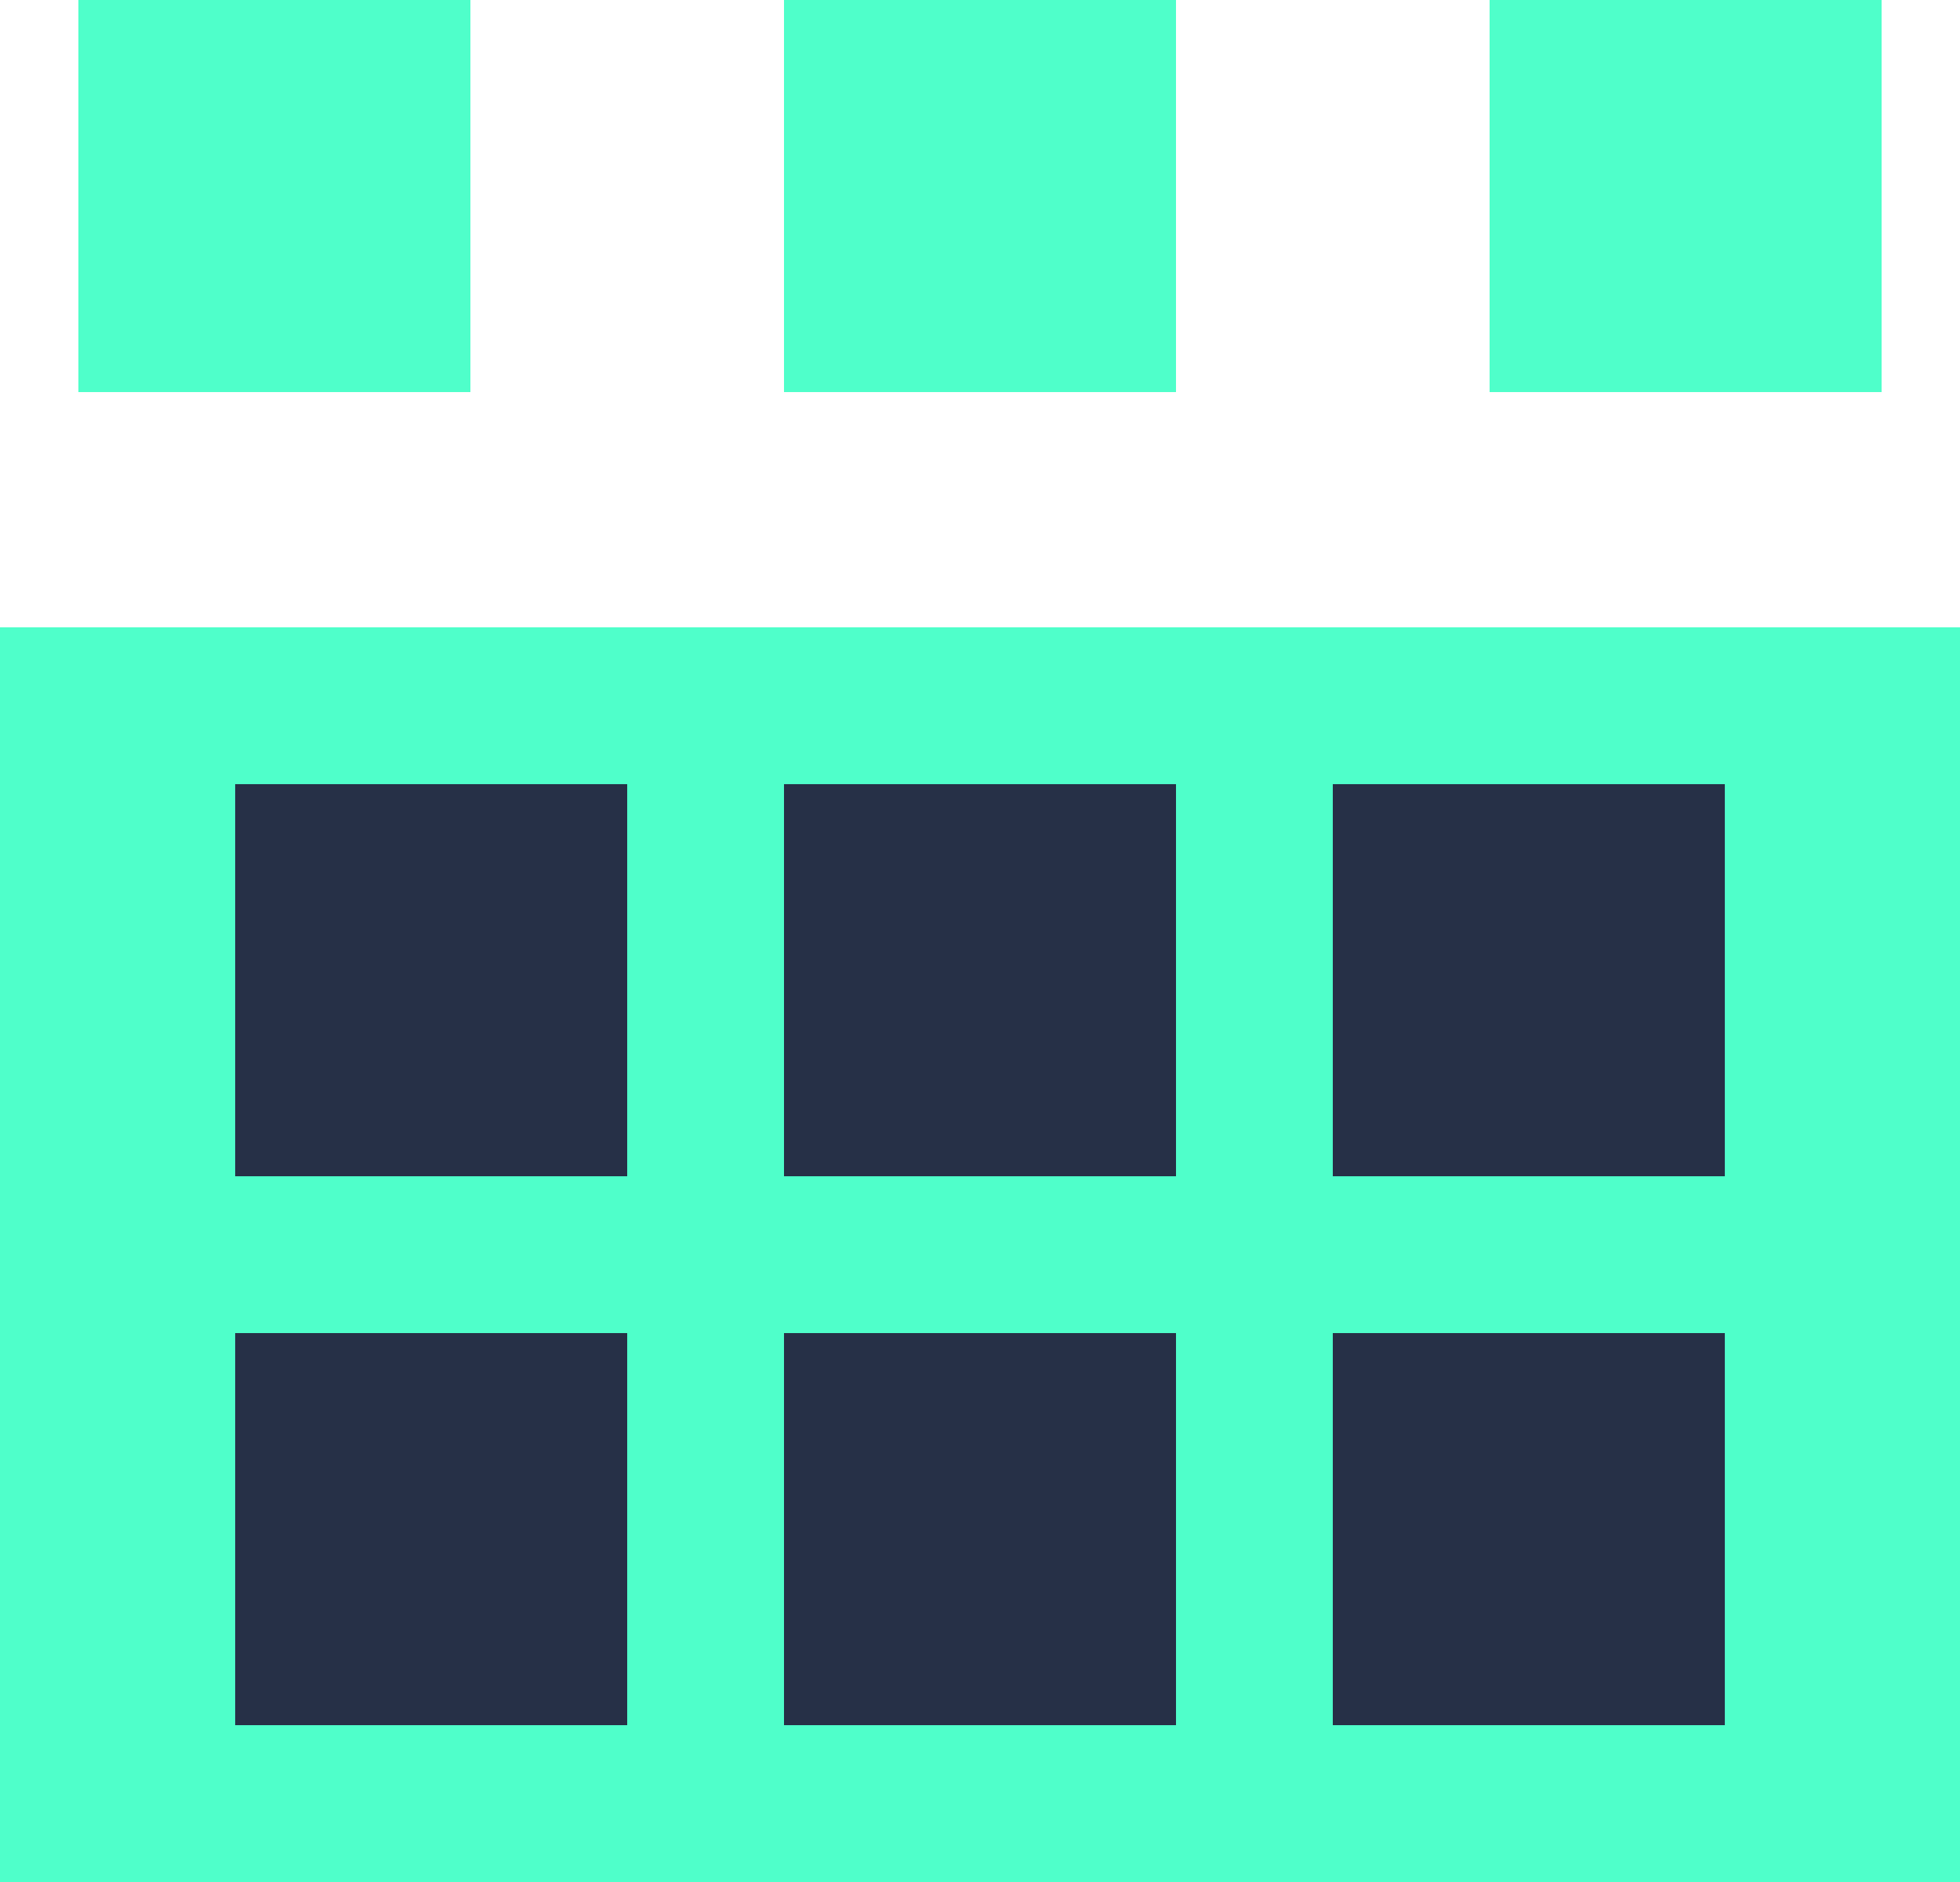 <svg width="25" height="24" viewBox="0 0 25 24" fill="none" xmlns="http://www.w3.org/2000/svg">
<rect x="1" width="5" height="5" fill="#4FFFCA"/>
<rect x="10" width="5" height="5" fill="#4FFFCA"/>
<path d="M19 0H24V5H19V0Z" fill="#4FFFCA"/>
<rect y="8" width="25" height="16" fill="#4FFFCA"/>
<rect x="3" y="10" width="5" height="5" fill="#263047"/>
<rect x="3" y="17" width="5" height="5" fill="#263047"/>
<rect x="10" y="10" width="5" height="5" fill="#263047"/>
<rect x="10" y="17" width="5" height="5" fill="#263047"/>
<rect x="17" y="10" width="5" height="5" fill="#263047"/>
<rect x="17" y="17" width="5" height="5" fill="#263047"/>
</svg>
